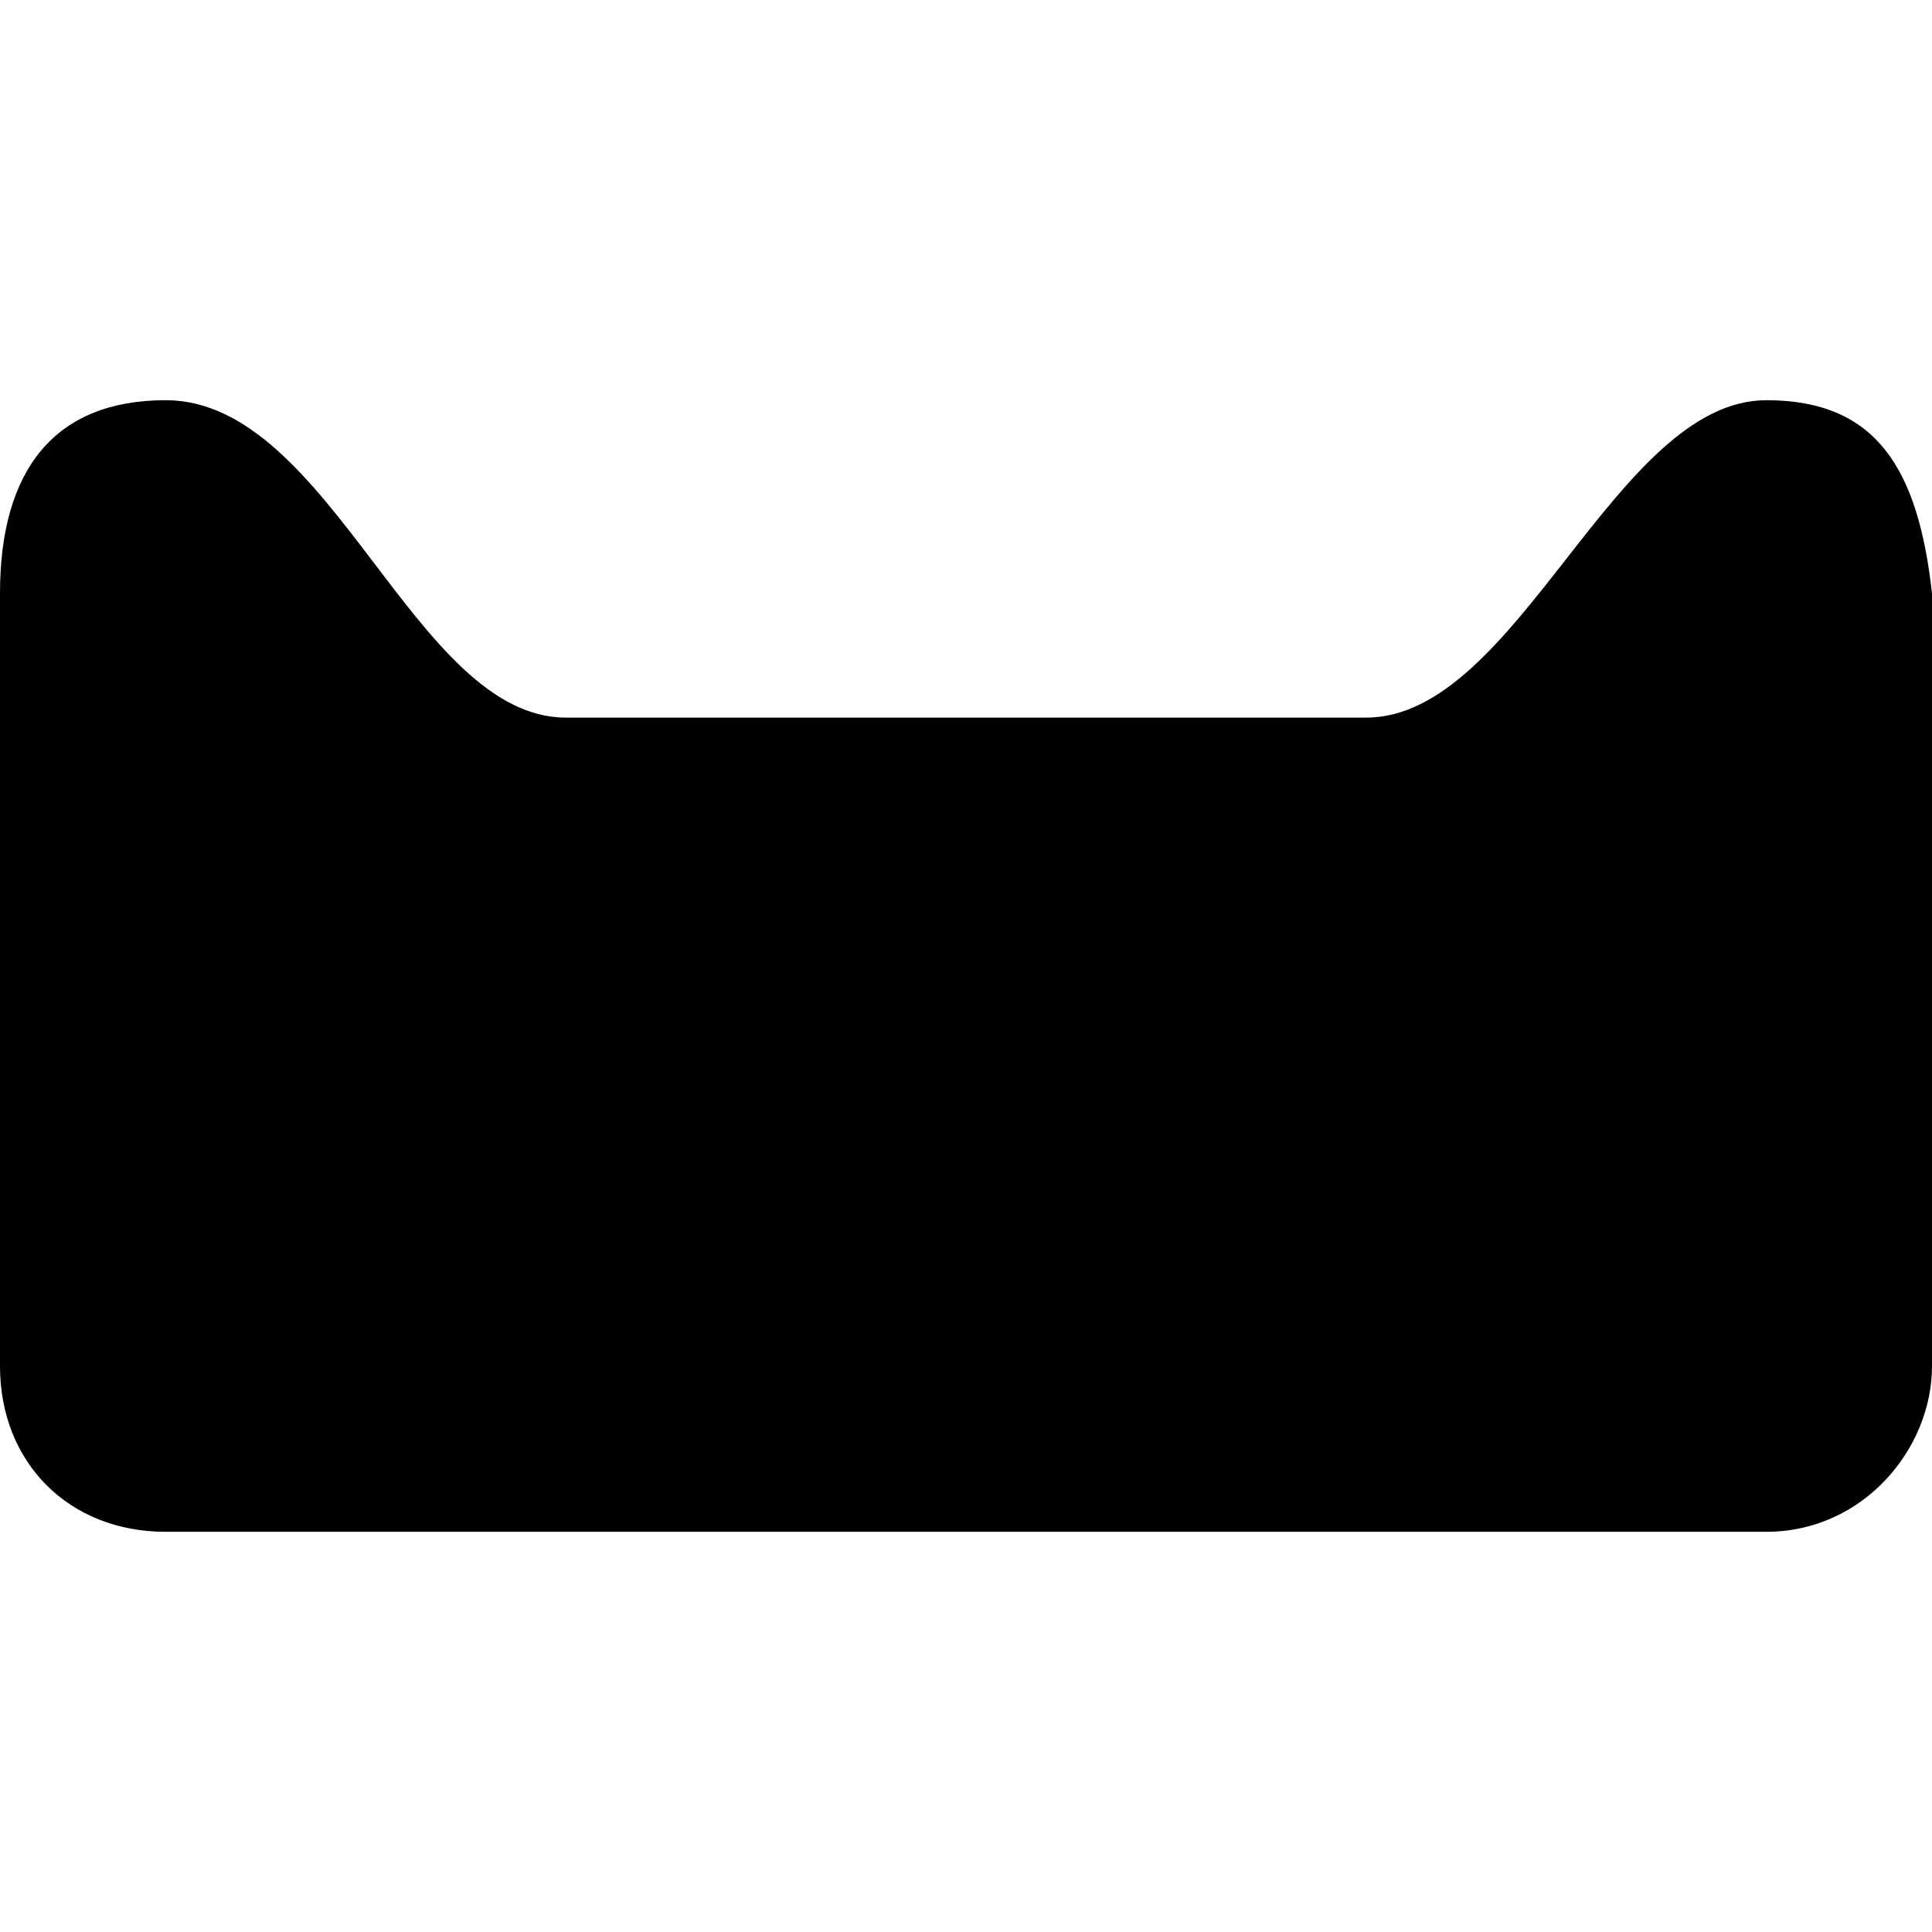 <?xml version="1.0" encoding="utf-8"?>
<!-- Generator: Adobe Illustrator 21.0.0, SVG Export Plug-In . SVG Version: 6.00 Build 0)  -->
<svg version="1.1" id="图层_1" xmlns="http://www.w3.org/2000/svg" xmlns:xlink="http://www.w3.org/1999/xlink" x="0px" y="0px"
	 viewBox="0 0 14 14" style="enable-background:new 0 0 14 14;" xml:space="preserve">
<path d="M0,4.3c0-0.9,0.4-1.4,1.2-1.4c1.2,0,1.8,2.3,2.9,2.3c-1.2,0,4.7,0,5.8,0s1.8-2.3,2.9-2.3c0.8,0,1.1,0.5,1.2,1.4
	v5.6c0,0.6-0.5,1.2-1.2,1.2H1.2C0.5,11.1,0,10.6,0,9.9V4.3z"/>
</svg>

